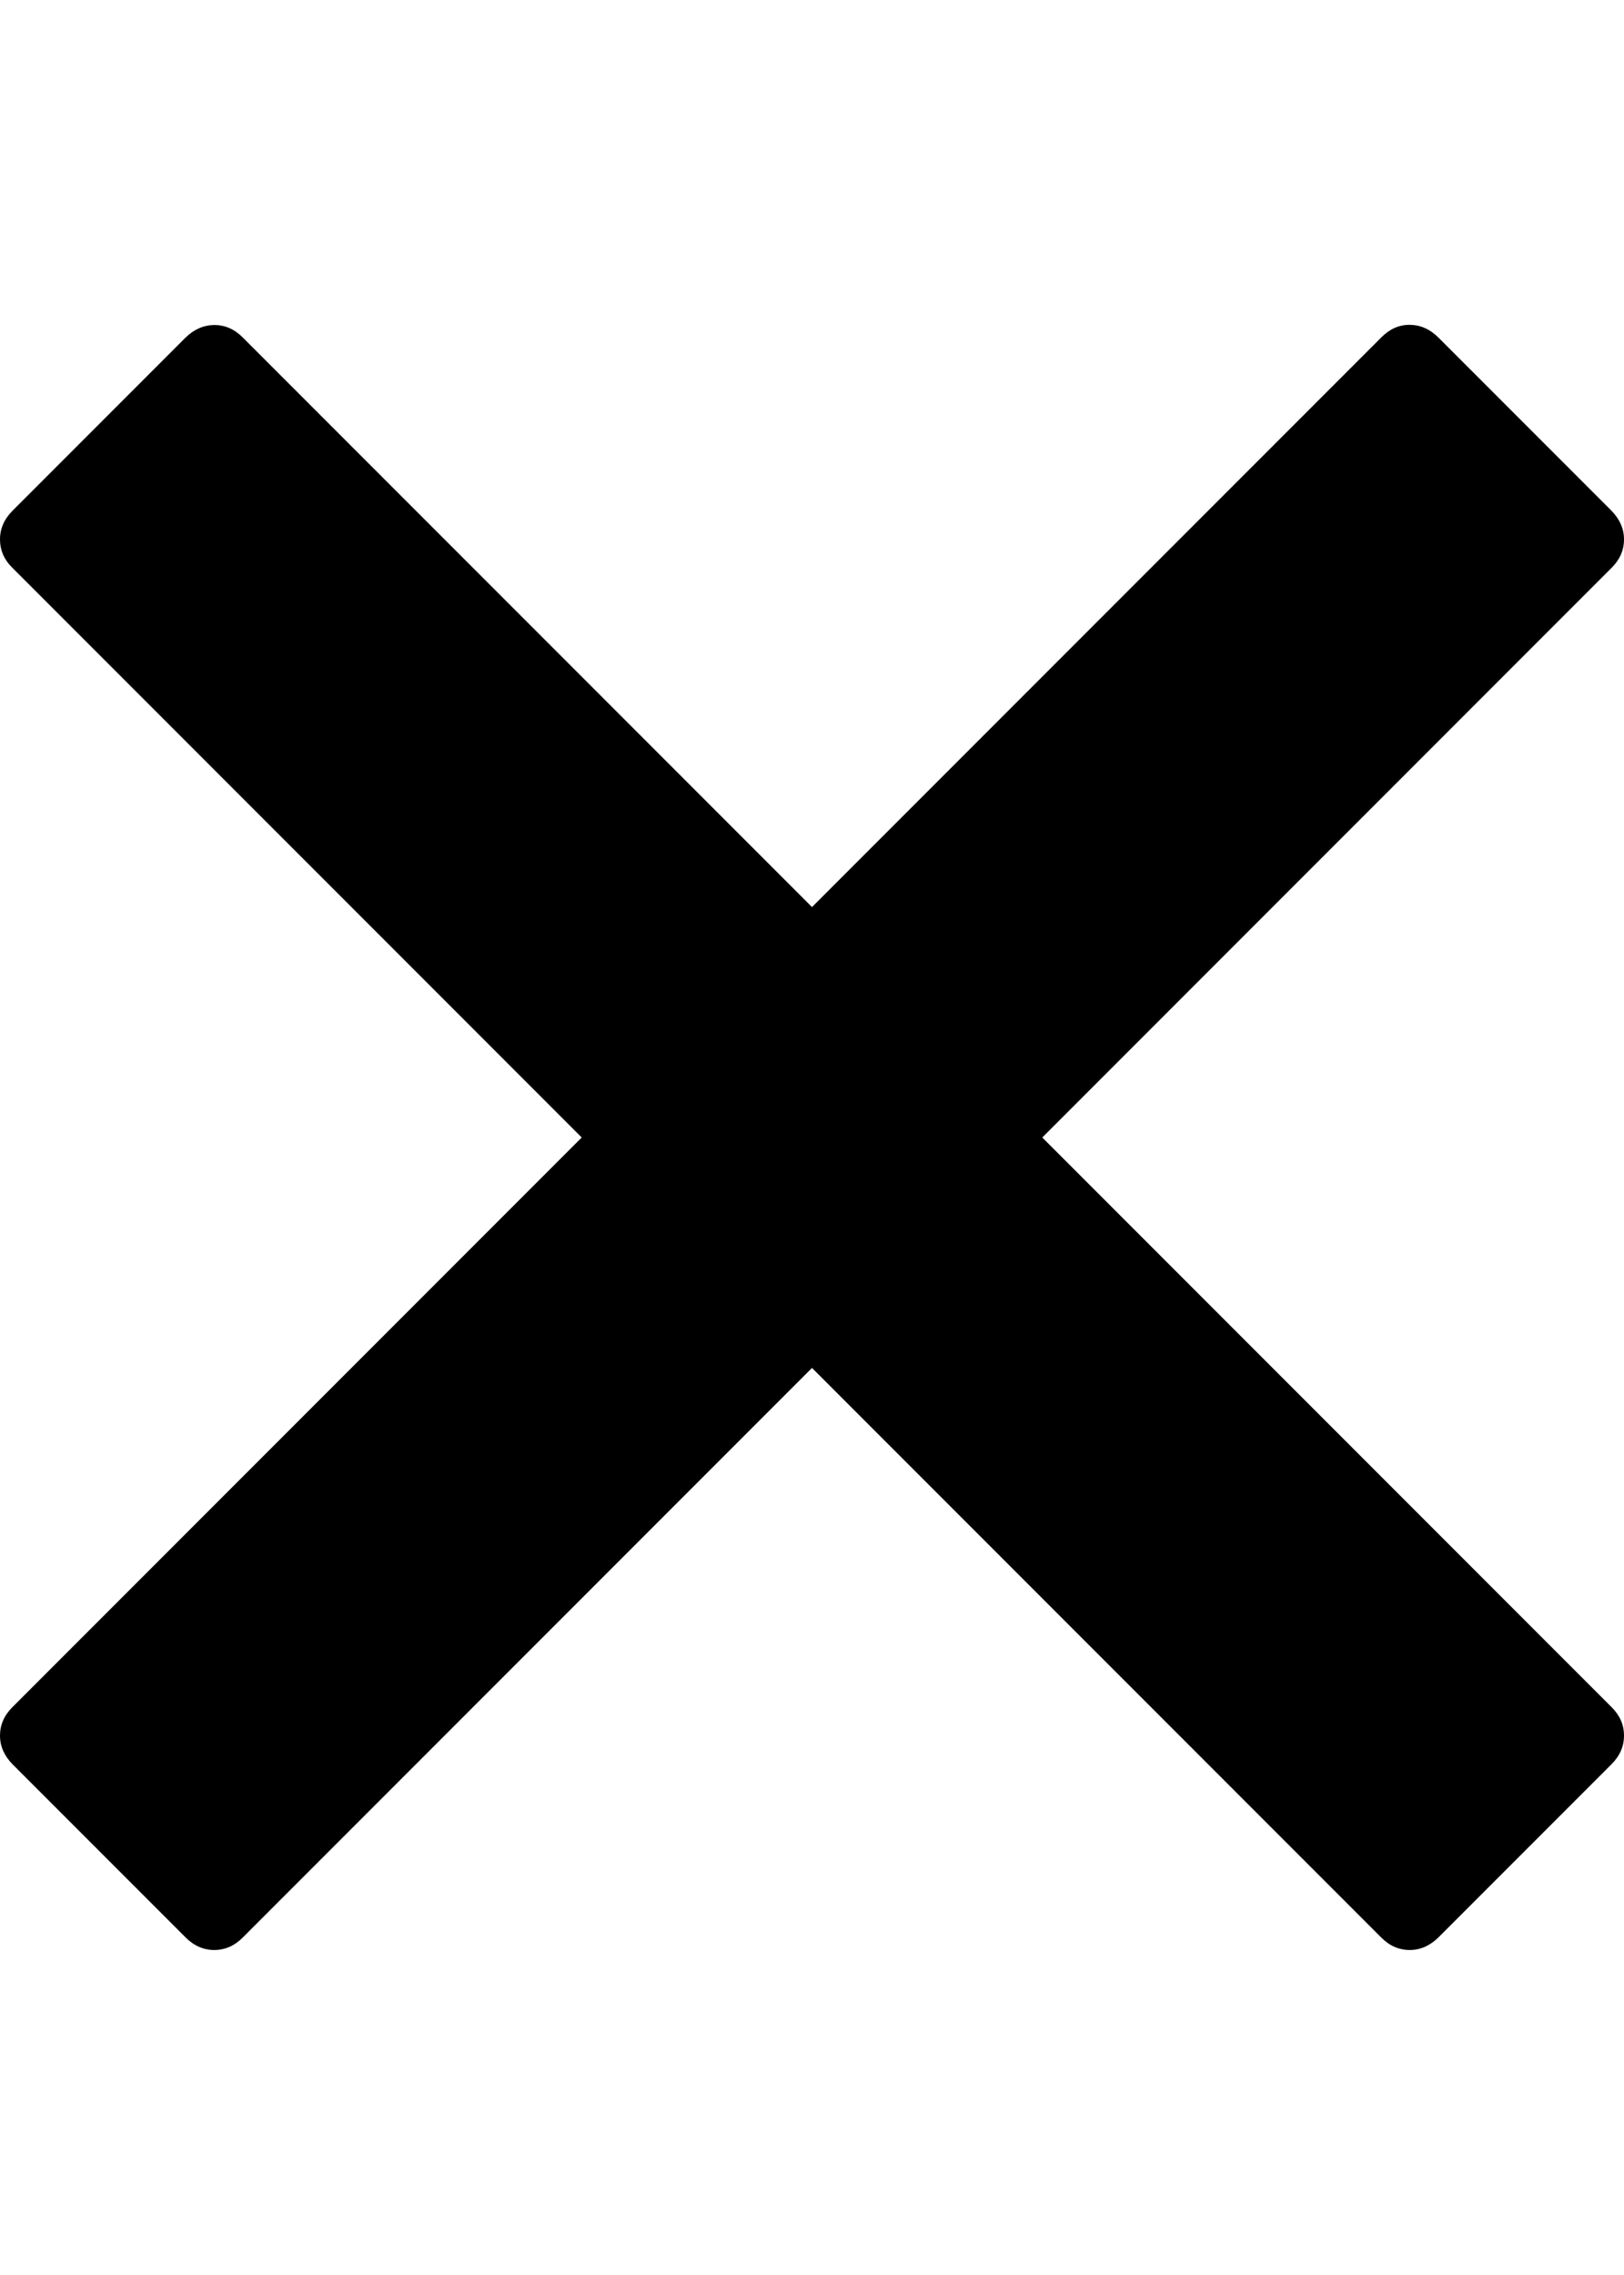 <?xml version="1.0" encoding="utf-8"?>
<!-- Generated by IcoMoon.io -->
<!DOCTYPE svg PUBLIC "-//W3C//DTD SVG 1.1//EN" "http://www.w3.org/Graphics/SVG/1.1/DTD/svg11.dtd">
<svg version="1.1" xmlns="http://www.w3.org/2000/svg" xmlns:xlink="http://www.w3.org/1999/xlink" width="10" height="14" viewBox="0 0 10 14">
<path d="M1.319 2c-0.066 0.001-0.125 0.027-0.177 0.078l-1.064 1.064c-0.052 0.052-0.078 0.111-0.078 0.177s0.025 0.125 0.076 0.175l8.43 8.43c0.051 0.051 0.109 0.076 0.175 0.076s0.125-0.027 0.177-0.078l1.064-1.064c0.052-0.052 0.078-0.11 0.078-0.177s-0.025-0.124-0.076-0.175l-8.43-8.43c-0.051-0.051-0.109-0.076-0.175-0.076z"></path>
<path d="M8.506 2.076l-8.43 8.43c-0.051 0.051-0.076 0.109-0.076 0.175s0.027 0.125 0.078 0.177l1.064 1.064c0.052 0.052 0.111 0.078 0.177 0.078s0.124-0.025 0.175-0.076l8.43-8.43c0.051-0.051 0.076-0.109 0.076-0.175s-0.027-0.125-0.078-0.177l-1.064-1.064c-0.052-0.052-0.11-0.078-0.176-0.079s-0.124 0.025-0.175 0.076z"></path>
</svg>

